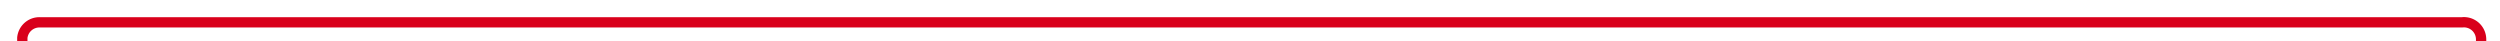 ﻿<?xml version="1.0" encoding="utf-8"?>
<svg version="1.1" xmlns:xlink="http://www.w3.org/1999/xlink" width="728px" height="12px" preserveAspectRatio="xMinYMid meet" viewBox="2155 383  728 10" xmlns="http://www.w3.org/2000/svg">
  <path d="M 2161.5 467  L 2161.5 393  A 5 5 0 0 1 2166.5 388.5 L 2872 388.5  A 5 5 0 0 1 2877.5 393.5 L 2877.5 426  " stroke-width="3" stroke="#d9001b" fill="none" />
  <path d="M 2868.6 424  L 2877.5 433  L 2886.4 424  L 2868.6 424  Z " fill-rule="nonzero" fill="#d9001b" stroke="none" />
</svg>